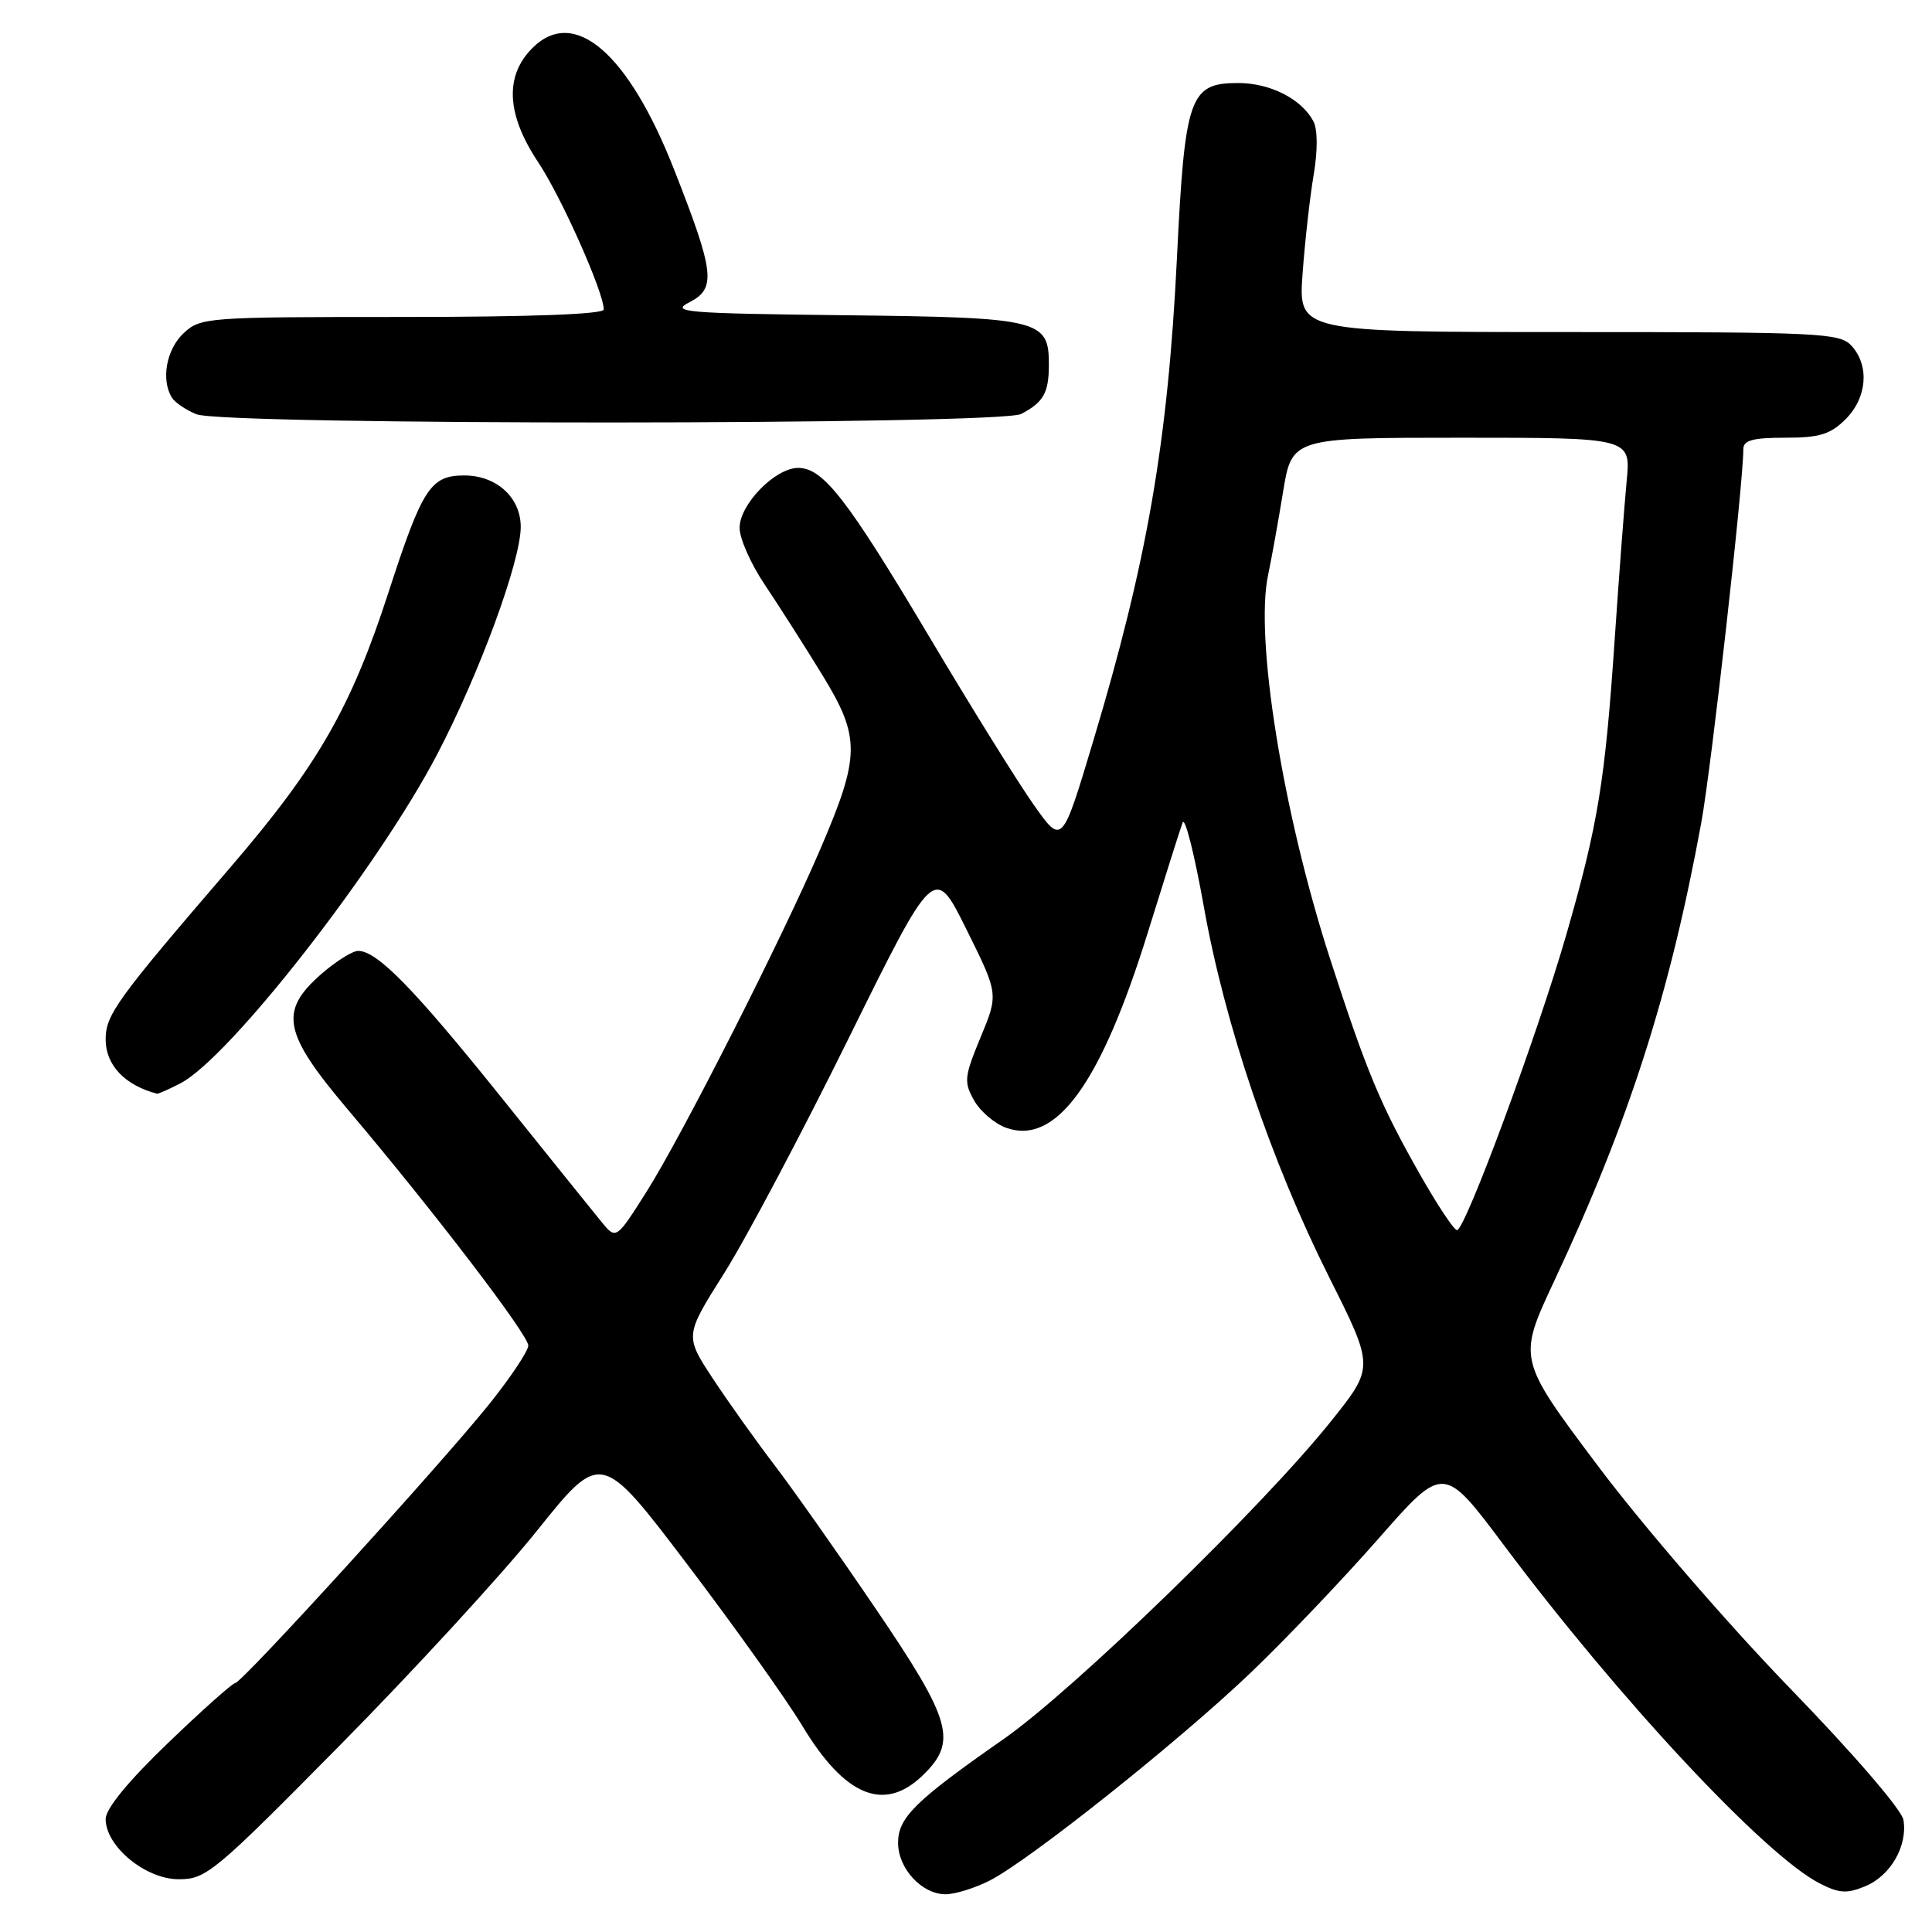 <?xml version="1.0" encoding="UTF-8" standalone="no"?>
<!DOCTYPE svg PUBLIC "-//W3C//DTD SVG 1.1//EN" "http://www.w3.org/Graphics/SVG/1.1/DTD/svg11.dtd" >
<svg xmlns="http://www.w3.org/2000/svg" xmlns:xlink="http://www.w3.org/1999/xlink" version="1.1" viewBox="0 0 256 256">
 <g >
 <path fill="currentColor"
d=" M 131.13 249.19 C 136.43 246.49 156.34 230.63 165.80 221.57 C 170.37 217.20 177.97 209.22 182.69 203.84 C 191.28 194.06 191.28 194.06 199.30 204.78 C 214.59 225.20 233.79 245.77 241.08 249.54 C 243.68 250.88 244.71 250.95 247.15 249.94 C 250.51 248.55 252.78 244.60 252.22 241.16 C 252.00 239.81 245.58 232.36 237.14 223.66 C 228.96 215.21 217.72 202.21 211.77 194.29 C 201.10 180.08 201.10 180.08 205.92 169.79 C 215.85 148.61 221.26 131.74 225.43 109.00 C 226.76 101.74 231.00 64.07 231.00 59.52 C 231.00 58.34 232.25 58.00 236.55 58.00 C 241.10 58.00 242.53 57.56 244.55 55.55 C 247.40 52.69 247.74 48.48 245.35 45.83 C 243.80 44.12 241.30 44.00 207.86 44.00 C 172.03 44.00 172.03 44.00 172.60 36.25 C 172.91 31.99 173.57 26.09 174.07 23.15 C 174.62 19.87 174.60 17.13 174.02 16.05 C 172.45 13.10 168.29 11.00 164.06 11.00 C 157.62 11.00 157.00 12.77 155.95 34.19 C 154.75 58.56 152.01 74.36 144.85 98.22 C 140.73 111.95 140.73 111.95 137.03 106.72 C 134.99 103.85 128.77 93.85 123.21 84.50 C 112.24 66.07 109.08 62.00 105.76 62.00 C 102.72 62.00 98.00 66.83 98.00 69.95 C 98.00 71.37 99.51 74.77 101.36 77.51 C 103.20 80.26 106.63 85.63 108.97 89.45 C 114.04 97.73 114.01 100.14 108.68 112.55 C 103.64 124.32 90.41 150.39 85.73 157.81 C 81.64 164.28 81.64 164.28 79.69 161.89 C 78.62 160.58 72.62 153.13 66.37 145.34 C 54.84 130.98 49.97 126.00 47.46 126.00 C 46.69 126.00 44.48 127.40 42.53 129.10 C 36.94 134.02 37.52 136.89 46.13 147.07 C 57.42 160.41 70.00 176.87 70.00 178.29 C 70.00 179.01 67.67 182.50 64.83 186.05 C 58.36 194.11 32.06 222.99 31.16 223.02 C 30.80 223.03 26.79 226.60 22.25 230.97 C 16.99 236.02 14.00 239.67 14.00 241.03 C 14.00 244.65 19.27 249.00 23.67 249.01 C 27.31 249.02 28.37 248.14 45.04 231.26 C 54.69 221.49 66.43 208.72 71.12 202.87 C 79.64 192.23 79.64 192.23 91.07 207.29 C 97.36 215.57 104.21 225.20 106.31 228.68 C 111.91 237.99 117.12 240.17 122.20 235.31 C 126.93 230.78 126.17 228.07 115.93 213.01 C 110.95 205.68 104.94 197.16 102.59 194.09 C 100.24 191.01 96.60 185.91 94.51 182.75 C 90.72 177.00 90.72 177.00 95.93 168.75 C 98.80 164.21 106.24 150.17 112.47 137.54 C 123.81 114.58 123.81 114.58 128.06 123.15 C 132.31 131.72 132.31 131.72 129.94 137.43 C 127.77 142.68 127.69 143.36 129.07 145.81 C 129.89 147.27 131.82 148.91 133.35 149.45 C 139.95 151.77 145.89 143.56 152.11 123.50 C 154.33 116.35 156.39 109.83 156.70 109.00 C 157.01 108.17 158.26 113.13 159.49 120.00 C 162.27 135.69 168.42 153.88 176.13 169.26 C 182.10 181.16 182.10 181.16 176.36 188.33 C 167.29 199.67 142.30 223.93 132.99 230.43 C 121.24 238.63 119.00 240.84 119.00 244.19 C 119.00 247.59 122.15 251.00 125.29 251.00 C 126.55 251.00 129.18 250.18 131.13 249.19 Z  M 23.90 143.55 C 30.40 140.19 50.05 115.01 57.92 99.97 C 63.53 89.24 69.00 74.35 69.00 69.81 C 69.00 65.92 65.79 63.00 61.52 63.00 C 57.05 63.00 55.96 64.68 51.50 78.42 C 46.54 93.73 42.11 101.45 30.60 114.84 C 15.43 132.48 14.00 134.45 14.00 137.74 C 14.00 141.12 16.53 143.80 20.80 144.92 C 20.96 144.96 22.36 144.35 23.90 143.55 Z  M 135.32 54.85 C 138.26 53.30 138.97 52.06 138.98 48.40 C 139.01 42.34 137.91 42.07 111.94 41.77 C 90.69 41.53 88.77 41.36 91.35 40.05 C 94.93 38.22 94.69 36.13 89.33 22.49 C 83.25 7.00 76.08 0.83 70.55 6.36 C 66.84 10.07 67.10 15.17 71.32 21.51 C 74.39 26.12 80.00 38.72 80.00 41.01 C 80.00 41.64 70.25 42.00 53.31 42.00 C 27.29 42.00 26.57 42.05 24.31 44.17 C 22.03 46.32 21.31 50.36 22.79 52.70 C 23.21 53.36 24.67 54.34 26.03 54.89 C 29.74 56.37 132.50 56.33 135.32 54.85 Z  M 188.23 155.75 C 182.91 146.40 181.09 142.03 176.20 126.92 C 169.98 107.67 166.25 84.52 168.03 76.19 C 168.46 74.16 169.35 69.24 170.00 65.25 C 171.18 58.00 171.18 58.00 193.64 58.00 C 216.10 58.00 216.10 58.00 215.54 63.75 C 215.24 66.91 214.53 76.25 213.97 84.50 C 212.68 103.57 211.76 109.20 207.55 123.83 C 203.73 137.09 194.15 163.00 193.06 163.00 C 192.67 163.00 190.50 159.74 188.23 155.75 Z "/>
</g>
</svg>